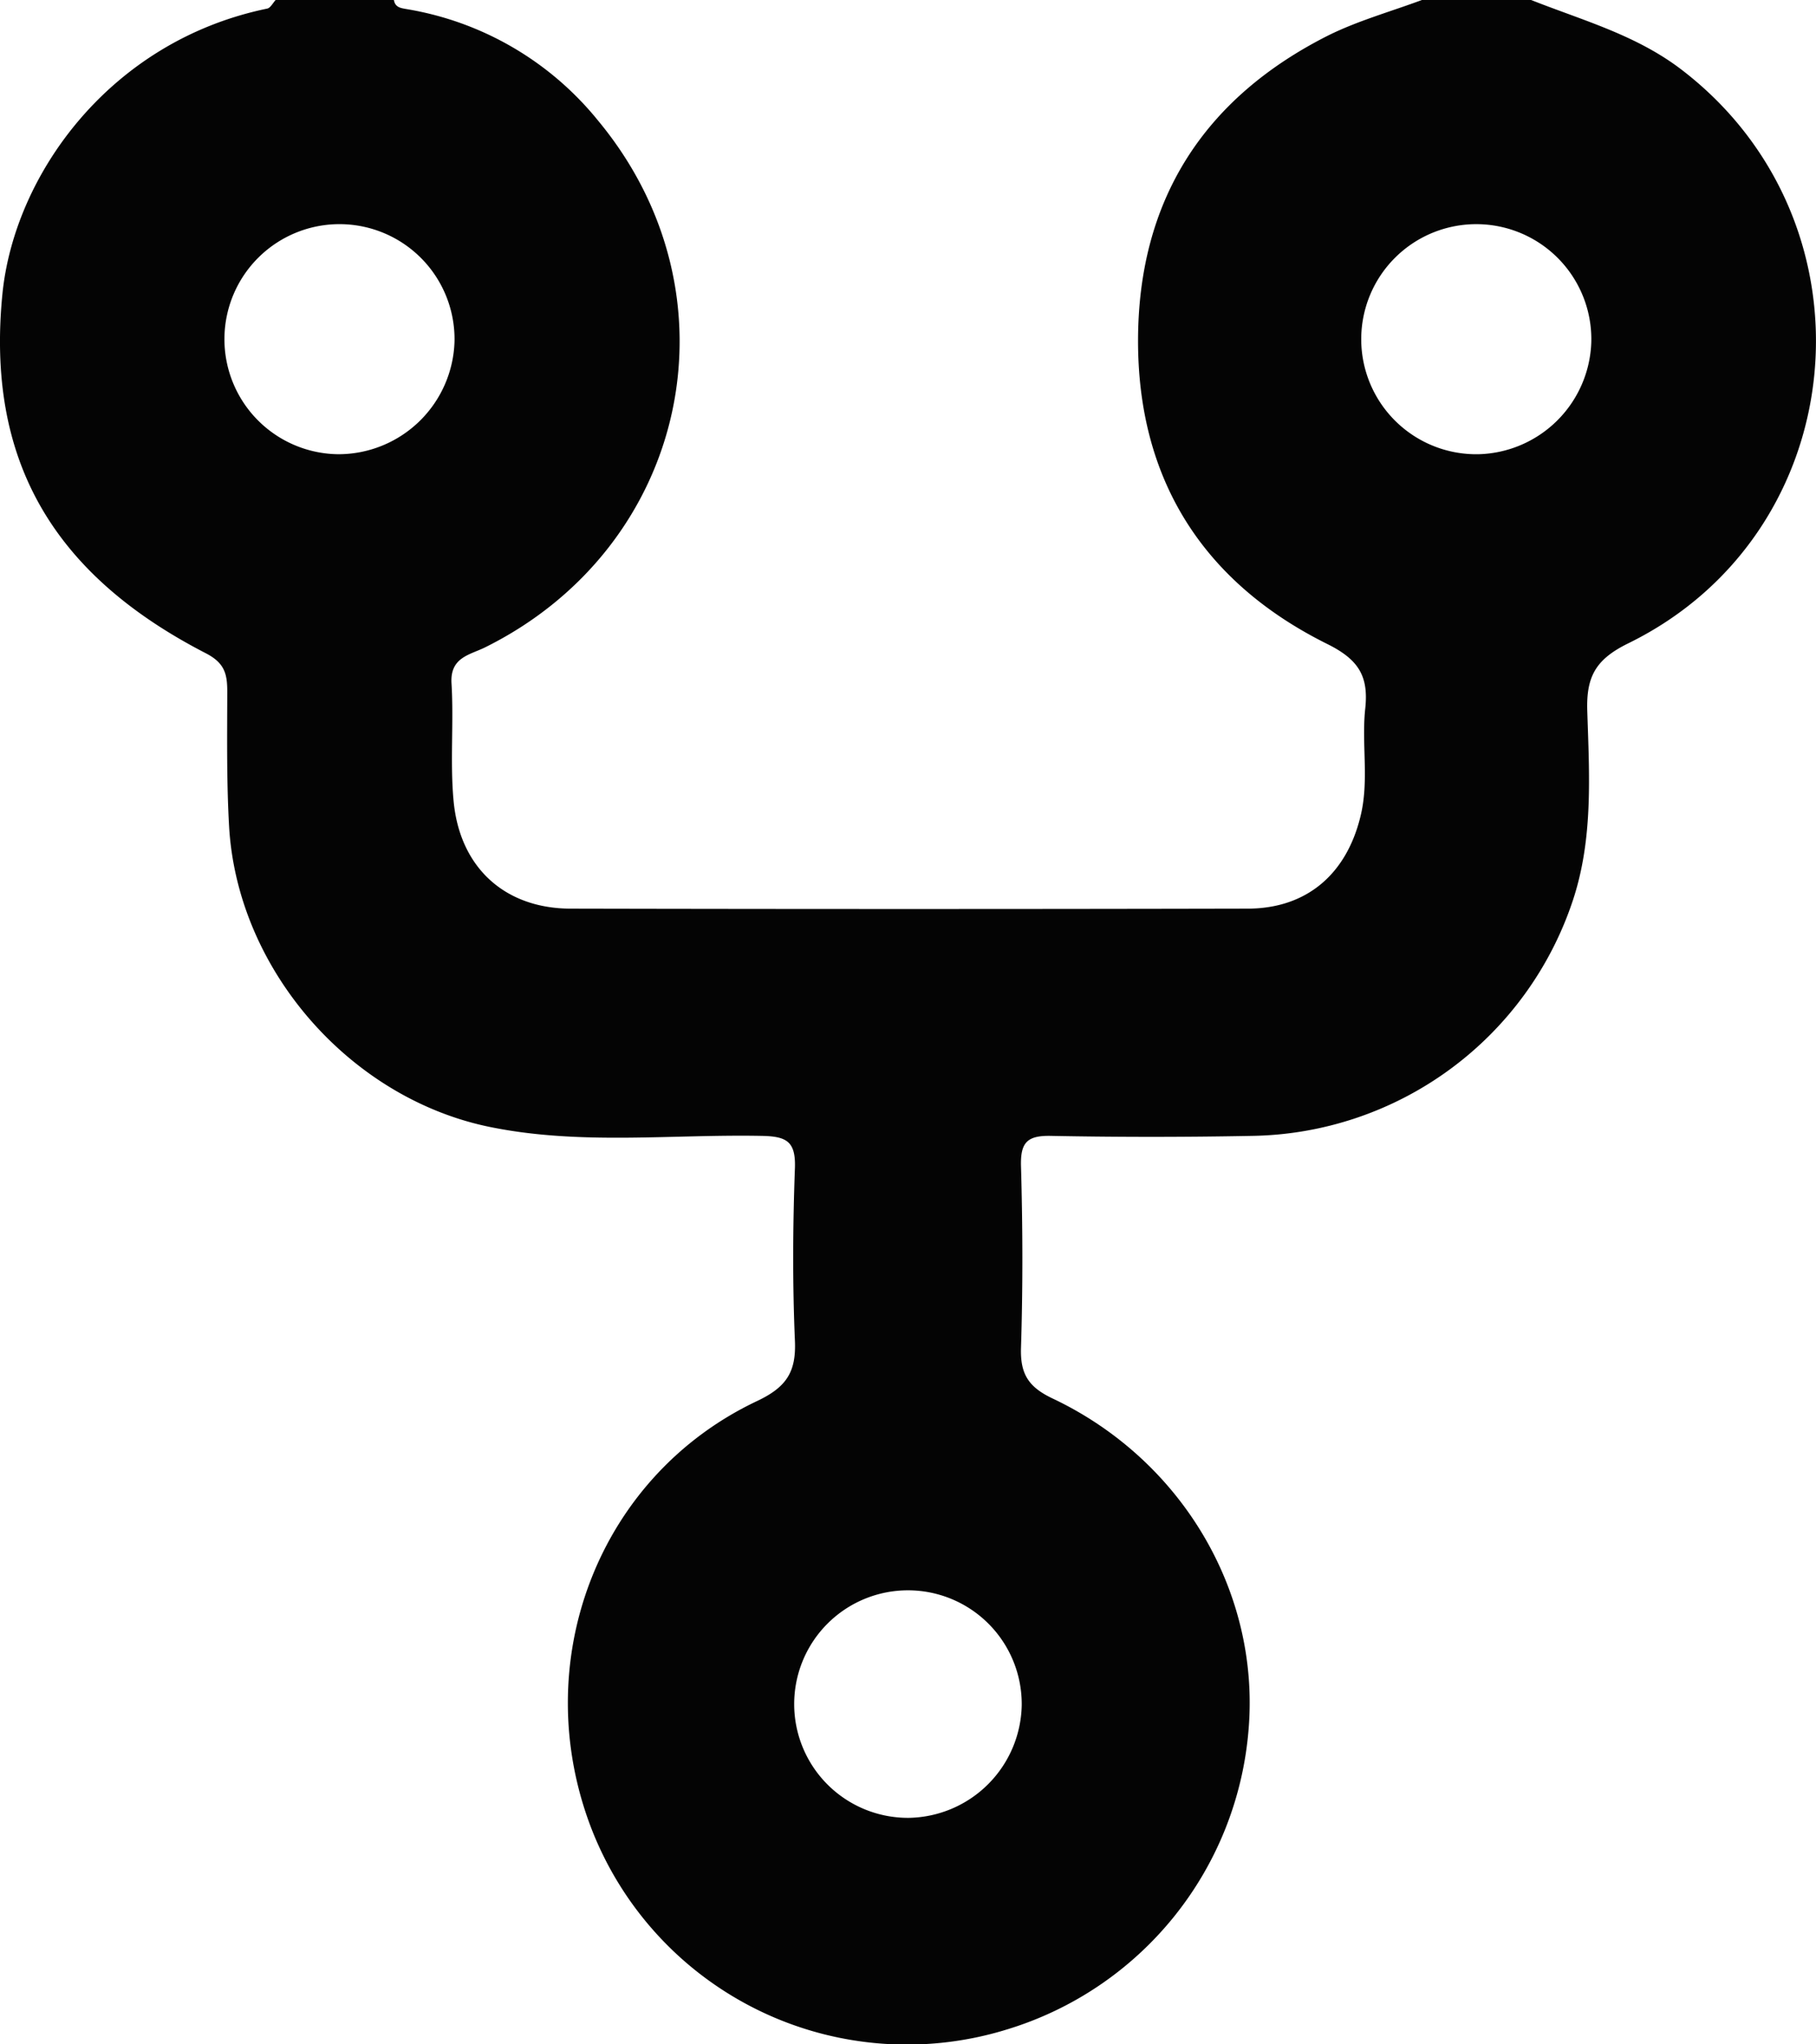 <svg xmlns="http://www.w3.org/2000/svg" viewBox="0 0 198.57 223.54">
    <title>Asset 1</title>
    <g id="Layer_2" data-name="Layer 2">
        <g id="Layer_1-2" data-name="Layer 1">
            <path
                d="M167.42,0C173.1,2.25,179,3.84,184,7.72c21.71,16.76,18.68,50.54-5.94,62.62-3.58,1.75-4.62,3.64-4.5,7.4.22,6.91.67,13.91-1.56,20.67a37.59,37.59,0,0,1-35.16,25.8q-10.95.21-21.89,0c-2.6-.06-3.38.68-3.31,3.29.19,6.62.21,13.26,0,19.88-.09,2.87.82,4.3,3.47,5.55,14.13,6.7,22.6,21.12,21.43,36a37.42,37.42,0,0,1-26.47,33,37,37,0,0,1-45.34-21.82c-7.12-18.22.6-38.66,18.06-46.91,3.21-1.52,4.28-3.18,4.13-6.6-.27-6.28-.23-12.59,0-18.87.1-2.9-.89-3.47-3.61-3.52-9.75-.19-19.54,1-29.25-.88-15.45-2.91-28-17-29-32.79-.29-4.95-.22-9.93-.21-14.9,0-1.92-.26-3.14-2.37-4.22C5.61,62.72-1.5,50.15.26,32.19,1.54,19.14,12,4.49,29.22.94c.36-.08.62-.62.92-.94H43.07c.14.81.73.88,1.42,1A34.07,34.07,0,0,1,65.38,13.17C81.26,32.28,75.26,59.8,53,70.81c-1.66.81-3.8,1.08-3.63,3.91.26,4.29-.17,8.63.23,12.89.69,7.29,5.63,11.74,12.8,11.75q37,.08,74,0c6.43,0,10.78-3.72,12.34-10,1-3.93.12-7.92.54-11.85.38-3.52-.66-5.36-4.15-7.09-13.59-6.75-20.73-18-20.69-33.26s7.16-26.39,20.75-33.26C148.44,2.28,152,1.29,155.48,0ZM37,49.67A12.71,12.71,0,0,0,49.7,37.26,12.58,12.58,0,1,0,37,49.67Zm124.67,0A12.67,12.67,0,0,0,174,37.4a12.58,12.58,0,1,0-12.37,12.27ZM111.72,186.46a12.44,12.44,0,1,0-12.34,12.32A12.56,12.56,0,0,0,111.72,186.46Z"
                style="fill:#040404" />
        </g>
    </g>
</svg>